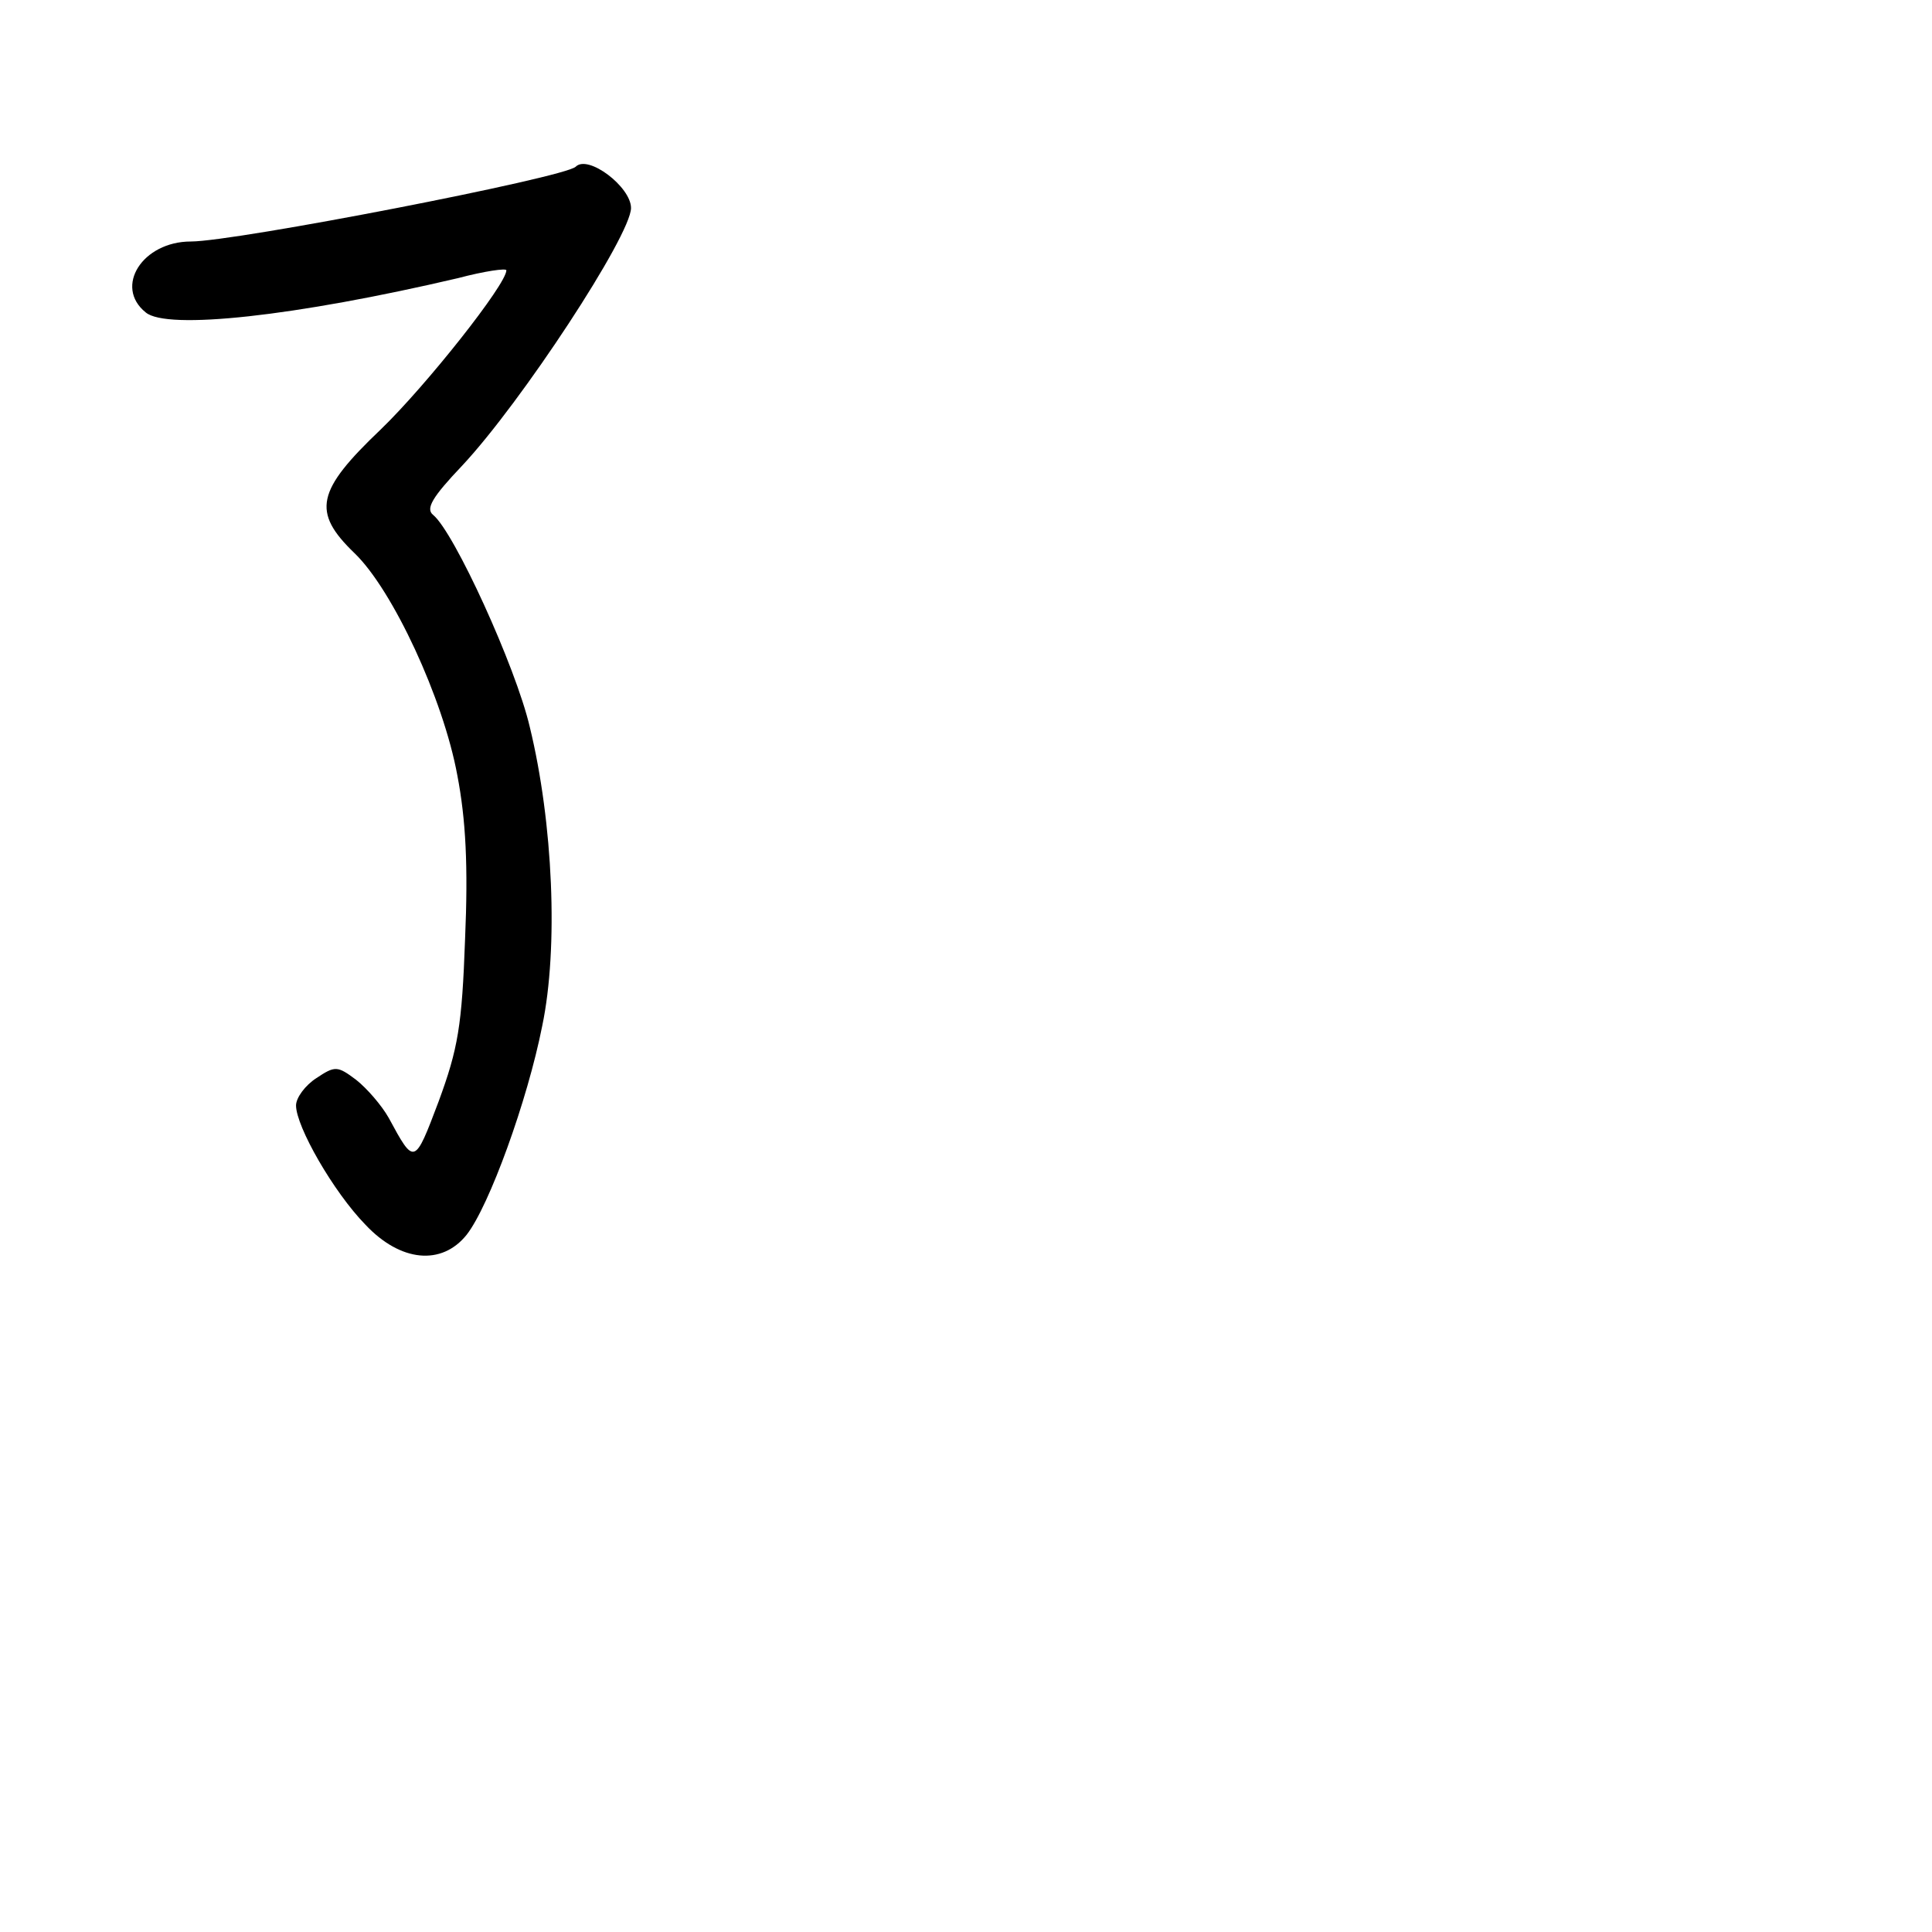 <?xml version="1.0" standalone="no"?>
<!DOCTYPE svg PUBLIC "-//W3C//DTD SVG 20010904//EN"
 "http://www.w3.org/TR/2001/REC-SVG-20010904/DTD/svg10.dtd">
<svg version="1.0" xmlns="http://www.w3.org/2000/svg"
 width="248pt" height="248pt" viewBox="0 0 248 248"
 preserveAspectRatio="xMidYMid meet">
<g transform="translate(0,248) scale(0.1,-0.1)"
fill="#000000" stroke="none">
<path d="M739 2266 c-14 -14 -437 -96 -494 -96 -62 0 -99 -58 -58 -91 27 -23
192 -5 401 44 34 9 62 13 62 10 0 -18 -103 -148 -161 -204 -83 -79 -89 -106
-34 -159 49 -47 114 -187 132 -285 11 -57 14 -117 10 -210 -4 -112 -9 -141
-34 -209 -31 -82 -31 -82 -64 -21 -9 16 -28 38 -42 49 -24 18 -27 18 -51 2
-14 -9 -26 -25 -26 -35 0 -27 48 -111 89 -153 45 -48 98 -53 130 -13 29 37 78
172 97 268 21 100 14 261 -16 384 -18 77 -97 250 -124 272 -10 8 -1 23 37 63
76 81 217 296 217 331 0 27 -55 69 -71 53z"/>
</g>
</svg>
